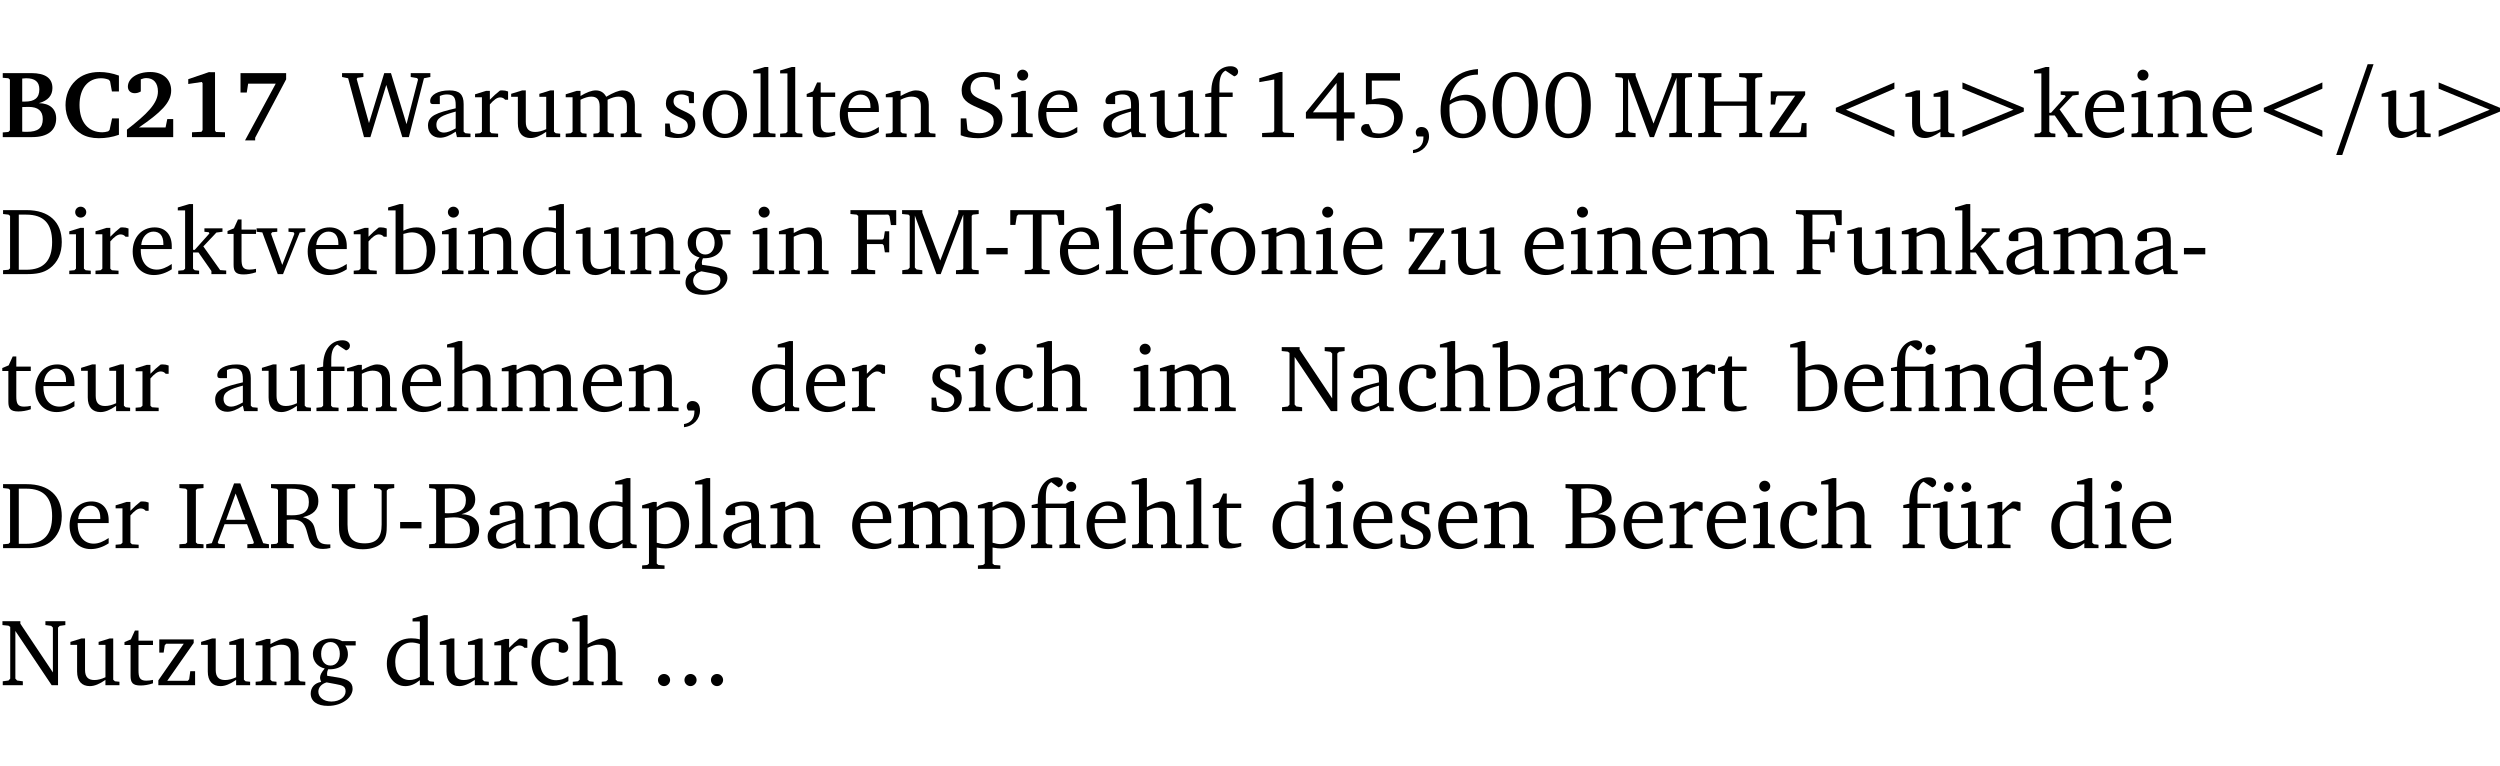 <?xml version="1.0" encoding="UTF-8" standalone="no"?>
<svg
   width="250.846pt"
   height="76.83pt"
   viewBox="0 0 250.846 76.83"
   version="1.2"
   id="svg639"
   sodipodi:docname="0d92ca7c0fb7.pdf"
   xmlns:inkscape="http://www.inkscape.org/namespaces/inkscape"
   xmlns:sodipodi="http://sodipodi.sourceforge.net/DTD/sodipodi-0.dtd"
   xmlns:xlink="http://www.w3.org/1999/xlink"
   xmlns="http://www.w3.org/2000/svg"
   xmlns:svg="http://www.w3.org/2000/svg">
  <sodipodi:namedview
     id="namedview641"
     pagecolor="#ffffff"
     bordercolor="#000000"
     borderopacity="0.25"
     inkscape:showpageshadow="2"
     inkscape:pageopacity="0.0"
     inkscape:pagecheckerboard="0"
     inkscape:deskcolor="#d1d1d1"
     inkscape:document-units="pt" />
  <defs
     id="defs172">
    <g
       id="g170">
      <symbol
         overflow="visible"
         id="glyph0-0">
        <path
           style="stroke:none"
           d=""
           id="path2" />
      </symbol>
      <symbol
         overflow="visible"
         id="glyph0-1">
        <path
           style="stroke:none"
           d="m 0.281,-6.422 v 0.469 L 0.844,-5.906 1,-5.766 v 5.094 l -0.156,0.156 -0.562,0.047 V 0 h 2.953 c 1.562,0 2.406,-0.672 2.406,-1.875 0,-0.938 -0.625,-1.516 -1.734,-1.531 0.906,-0.25 1.359,-0.766 1.359,-1.516 0,-0.984 -0.703,-1.5 -2.125,-1.5 z M 2.234,-3.562 V -5.875 C 2.375,-5.891 2.5,-5.906 2.625,-5.906 c 0.891,0 1.328,0.359 1.328,1.109 0,0.859 -0.469,1.234 -1.453,1.234 -0.094,0 -0.172,0 -0.266,0 z m 0,3.016 v -2.469 C 2.5,-3.031 2.719,-3.031 2.875,-3.031 c 0.953,0 1.422,0.406 1.422,1.219 0,0.906 -0.484,1.281 -1.594,1.281 -0.156,0 -0.297,0 -0.469,-0.016 z m 0,0"
           id="path5" />
      </symbol>
      <symbol
         overflow="visible"
         id="glyph0-2">
        <path
           style="stroke:none"
           d="M 5.75,-0.234 V -1.875 H 5.062 l -0.25,1.156 -0.141,0.141 c -0.219,0.062 -0.422,0.094 -0.578,0.094 -1.422,0 -2.297,-1.016 -2.297,-2.734 0,-1.688 0.859,-2.688 2.172,-2.688 0.25,0 0.5,0.047 0.75,0.141 l 0.141,0.156 0.188,1.031 H 5.75 v -1.594 C 5.109,-6.406 4.453,-6.531 3.797,-6.531 c -1,0 -1.812,0.297 -2.406,0.875 -0.656,0.625 -1,1.484 -1,2.453 0,1.219 0.594,2.297 1.594,2.891 0.469,0.281 1.062,0.422 1.75,0.422 C 4.438,0.109 5.109,0 5.75,-0.234 Z m 0,0"
           id="path8" />
      </symbol>
      <symbol
         overflow="visible"
         id="glyph0-3">
        <path
           style="stroke:none"
           d="m 1.656,-0.969 c 2.125,-1.453 3.234,-2.469 3.234,-3.703 0,-1.109 -0.812,-1.859 -2.094,-1.859 -1.375,0 -2.25,0.672 -2.25,1.469 0,0.391 0.266,0.656 0.688,0.656 0.188,0 0.391,-0.047 0.609,-0.172 v -1.219 c 0.188,-0.078 0.375,-0.125 0.547,-0.125 0.734,0 1.172,0.484 1.172,1.344 0,1.188 -1.078,2.25 -3.109,3.828 V 0 H 5.094 V -1.812 H 4.5 l -0.172,0.844 z m 0,0"
           id="path11" />
      </symbol>
      <symbol
         overflow="visible"
         id="glyph0-4">
        <path
           style="stroke:none"
           d="m 3.109,-6.516 -2.062,0.703 v 0.484 l 1.359,-0.203 0.078,0.125 v 4.703 L 2.375,-0.531 1.422,-0.484 V 0 h 3.312 v -0.484 l -0.906,-0.031 -0.094,-0.156 v -5.844 z m 0,0"
           id="path14" />
      </symbol>
      <symbol
         overflow="visible"
         id="glyph0-5">
        <path
           style="stroke:none"
           d="m 0.734,-6.422 v 1.953 h 0.625 L 1.5,-5.359 H 4.266 L 1.188,0.328 H 2.203 V 0.062 L 5.312,-5.797 v -0.625 z m 0,0"
           id="path17" />
      </symbol>
      <symbol
         overflow="visible"
         id="glyph1-0">
        <path
           style="stroke:none"
           d=""
           id="path20" />
      </symbol>
      <symbol
         overflow="visible"
         id="glyph1-1">
        <path
           style="stroke:none"
           d="M 2.203,0 H 2.844 L 4.438,-5.234 6.047,0 h 0.656 l 1.516,-5.906 0.641,-0.125 v -0.391 h -1.969 v 0.391 l 0.641,0.109 0.094,0.141 -1.156,4.484 -1.562,-5.125 H 4.234 l -1.531,5.016 -1.234,-4.422 0.078,-0.125 0.594,-0.078 V -6.422 H 0 v 0.391 l 0.609,0.125 z m 0,0"
           id="path23" />
      </symbol>
      <symbol
         overflow="visible"
         id="glyph1-2">
        <path
           style="stroke:none"
           d="M 3.188,-0.547 3.312,0 H 4.672 V -0.344 L 4.156,-0.391 3.984,-0.547 V -3.312 c 0,-0.969 -0.422,-1.375 -1.422,-1.375 -1.203,0 -1.938,0.484 -1.938,1.078 0,0.219 0.078,0.297 0.297,0.297 H 1.594 V -4.125 c 0.25,-0.109 0.484,-0.156 0.719,-0.156 0.688,0 0.875,0.328 0.875,1.078 v 0.312 C 1.281,-2.438 0.406,-2.156 0.406,-1.156 c 0,0.719 0.469,1.219 1.219,1.219 0.453,0 0.969,-0.203 1.562,-0.609 z m 0,-0.328 C 2.719,-0.609 2.328,-0.453 2.016,-0.453 1.531,-0.453 1.25,-0.766 1.25,-1.234 1.25,-1.938 1.844,-2.188 3.188,-2.562 Z m 0,0"
           id="path26" />
      </symbol>
      <symbol
         overflow="visible"
         id="glyph1-3">
        <path
           style="stroke:none"
           d="m 0.281,0 h 2.312 V -0.344 L 1.922,-0.391 1.766,-0.547 V -3.281 c 0.391,-0.453 0.719,-0.703 1.031,-0.703 0.203,0 0.375,0.078 0.5,0.234 H 3.594 V -4.578 C 3.391,-4.656 3.219,-4.688 3.016,-4.688 c -0.078,0 -0.156,0 -0.234,0.016 C 2.438,-4.406 2.094,-4.094 1.766,-3.75 v -0.891 h -0.375 L 0.281,-4.297 V -4 h 0.688 v 3.453 L 0.797,-0.391 0.281,-0.344 Z m 0,0"
           id="path29" />
      </symbol>
      <symbol
         overflow="visible"
         id="glyph1-4">
        <path
           style="stroke:none"
           d="M 1.359,-4.688 0.25,-4.344 v 0.297 H 0.922 V -1.375 c 0,0.969 0.469,1.469 1.281,1.469 0.469,0 0.984,-0.219 1.562,-0.625 V 0 h 1.406 V -0.344 L 4.719,-0.391 4.547,-0.547 V -4.688 H 4.188 l -1.109,0.344 v 0.297 h 0.688 v 3.25 C 3.359,-0.609 3,-0.516 2.656,-0.516 c -0.641,0 -0.938,-0.328 -0.938,-1.016 V -4.688 Z m 0,0"
           id="path32" />
      </symbol>
      <symbol
         overflow="visible"
         id="glyph1-5">
        <path
           style="stroke:none"
           d="M 4.344,-4.047 C 4.125,-4.469 3.766,-4.688 3.297,-4.688 c -0.406,0 -0.906,0.188 -1.531,0.562 v -0.516 h -0.375 L 0.281,-4.297 V -4 h 0.688 v 3.453 L 0.797,-0.391 0.281,-0.344 V 0 H 2.375 V -0.344 L 1.922,-0.391 1.766,-0.547 V -3.75 C 2.188,-3.953 2.531,-4.062 2.844,-4.062 c 0.578,0 0.844,0.312 0.844,0.984 v 2.531 L 3.531,-0.391 3.062,-0.344 V 0 H 5.109 V -0.344 L 4.656,-0.391 4.484,-0.547 V -3.75 c 0.406,-0.203 0.781,-0.312 1.078,-0.312 0.594,0 0.859,0.312 0.859,0.984 v 2.531 L 6.25,-0.391 5.797,-0.344 V 0 h 2.094 V -0.344 L 7.375,-0.391 7.219,-0.547 v -2.688 c 0,-0.953 -0.484,-1.453 -1.234,-1.453 -0.375,0 -0.922,0.219 -1.641,0.641 z m 0,0"
           id="path35" />
      </symbol>
      <symbol
         overflow="visible"
         id="glyph1-6">
        <path
           style="stroke:none"
           d="M 3.297,-4.484 C 2.969,-4.625 2.594,-4.688 2.172,-4.688 c -1.094,0 -1.688,0.484 -1.688,1.328 0,0.641 0.422,0.953 1.234,1.312 0.625,0.281 0.969,0.453 0.969,0.953 0,0.453 -0.344,0.781 -0.906,0.781 -0.266,0 -0.531,-0.078 -0.812,-0.234 l -0.109,-0.812 H 0.406 v 1.25 c 0.328,0.125 0.75,0.203 1.234,0.203 1.125,0 1.797,-0.547 1.797,-1.438 0,-0.359 -0.141,-0.641 -0.375,-0.828 -0.312,-0.25 -0.672,-0.391 -1,-0.547 C 1.516,-2.984 1.25,-3.188 1.25,-3.594 c 0,-0.438 0.281,-0.688 0.781,-0.688 0.234,0 0.469,0.062 0.719,0.203 l 0.078,0.672 h 0.469 z m 0,0"
           id="path38" />
      </symbol>
      <symbol
         overflow="visible"
         id="glyph1-7">
        <path
           style="stroke:none"
           d="m 2.578,-4.688 c -1.297,0 -2.219,0.953 -2.219,2.391 0,1.406 0.938,2.391 2.219,2.391 1.281,0 2.219,-0.984 2.219,-2.391 0,-1.422 -0.938,-2.391 -2.219,-2.391 z m 0,0.406 c 0.766,0 1.328,0.75 1.328,1.984 0,1.234 -0.562,1.969 -1.328,1.969 -0.766,0 -1.328,-0.75 -1.328,-1.969 0,-1.25 0.547,-1.984 1.328,-1.984 z m 0,0"
           id="path41" />
      </symbol>
      <symbol
         overflow="visible"
         id="glyph1-8">
        <path
           style="stroke:none"
           d="M 0.266,0 H 2.5 V -0.344 L 1.953,-0.391 1.781,-0.547 V -7.031 H 1.422 l -1.156,0.344 v 0.297 H 1 v 5.844 l -0.172,0.156 -0.562,0.047 z m 0,0"
           id="path44" />
      </symbol>
      <symbol
         overflow="visible"
         id="glyph1-9">
        <path
           style="stroke:none"
           d="m 0.844,-4.031 v 3.094 c 0,0.672 0.203,0.969 1,0.969 0.359,0 0.797,-0.062 1.25,-0.219 v -0.344 c -0.219,0.047 -0.438,0.078 -0.672,0.078 -0.656,0 -0.781,-0.328 -0.781,-1.047 V -4.031 H 3.094 v -0.438 H 1.641 V -5.484 H 1.281 L 0.875,-4.594 0.234,-4.328 v 0.297 z m 0,0"
           id="path47" />
      </symbol>
      <symbol
         overflow="visible"
         id="glyph1-10">
        <path
           style="stroke:none"
           d="m 4.281,-1.016 c -0.547,0.359 -1.016,0.562 -1.5,0.562 -0.969,0 -1.609,-0.734 -1.609,-1.953 0,-0.031 0,-0.078 0,-0.109 H 4.281 c 0,-0.109 0,-0.203 0,-0.297 0,-1.172 -0.672,-1.875 -1.719,-1.875 -1.281,0 -2.203,0.984 -2.203,2.422 0,1.406 0.859,2.359 2.125,2.359 0.609,0 1.219,-0.203 1.797,-0.578 z M 3.438,-2.922 H 1.219 c 0.062,-0.812 0.609,-1.344 1.219,-1.344 0.641,0 1,0.422 1,1.203 0,0.047 0,0.094 0,0.141 z m 0,0"
           id="path50" />
      </symbol>
      <symbol
         overflow="visible"
         id="glyph1-11">
        <path
           style="stroke:none"
           d="M 0.281,0 H 2.375 V -0.344 L 1.922,-0.391 1.766,-0.547 V -3.75 c 0.406,-0.203 0.766,-0.312 1.062,-0.312 0.703,0 0.969,0.281 0.969,0.984 v 2.531 l -0.156,0.156 -0.469,0.047 V 0 h 2.094 V -0.344 L 4.75,-0.391 4.594,-0.547 v -2.688 c 0,-0.969 -0.469,-1.453 -1.297,-1.453 -0.406,0 -0.891,0.219 -1.531,0.562 v -0.516 h -0.375 L 0.281,-4.297 V -4 h 0.688 v 3.453 L 0.797,-0.391 0.281,-0.344 Z m 0,0"
           id="path53" />
      </symbol>
      <symbol
         overflow="visible"
         id="glyph1-12">
        <path
           style="stroke:none"
           d="m 0.578,-0.188 c 0.438,0.188 1.031,0.297 1.719,0.297 1.531,0 2.469,-0.781 2.469,-1.922 0,-0.422 -0.141,-0.766 -0.422,-1.047 -0.438,-0.438 -0.953,-0.578 -1.438,-0.781 -0.875,-0.375 -1.344,-0.609 -1.344,-1.25 0,-0.703 0.5,-1.156 1.312,-1.156 0.328,0 0.609,0.062 0.859,0.188 L 3.875,-5.688 4.016,-4.781 h 0.5 V -6.266 C 3.953,-6.438 3.406,-6.531 2.891,-6.531 c -1.359,0 -2.219,0.75 -2.219,1.844 0,0.922 0.562,1.281 1.625,1.734 1.047,0.453 1.594,0.625 1.594,1.406 0,0.672 -0.516,1.156 -1.438,1.156 -0.438,0 -0.797,-0.078 -1.078,-0.219 L 1.25,-0.781 1.141,-1.875 h -0.562 z m 0,0"
           id="path56" />
      </symbol>
      <symbol
         overflow="visible"
         id="glyph1-13">
        <path
           style="stroke:none"
           d="m 1.469,-6.766 c -0.297,0 -0.547,0.234 -0.547,0.547 0,0.312 0.25,0.547 0.547,0.547 0.312,0 0.562,-0.234 0.562,-0.547 0,-0.297 -0.25,-0.547 -0.562,-0.547 z m -0.031,2.125 -1.109,0.344 V -4 H 1 v 3.453 L 0.844,-0.391 0.328,-0.344 V 0 h 2.156 V -0.344 L 1.969,-0.391 1.797,-0.547 v -4.094 z m 0,0"
           id="path59" />
      </symbol>
      <symbol
         overflow="visible"
         id="glyph1-14">
        <path
           style="stroke:none"
           d="M 0.281,0 H 2.5 V -0.344 L 1.906,-0.391 1.75,-0.547 V -4.031 h 1.344 v -0.438 H 1.766 v -0.703 c 0,-0.797 0.203,-1.297 0.609,-1.5 L 3.25,-6.094 c 0.25,-0.062 0.391,-0.25 0.391,-0.469 0,-0.312 -0.297,-0.547 -0.75,-0.547 -1.125,0 -1.938,0.938 -1.938,2.531 0,0.031 0,0.062 0,0.109 L 0.344,-4.328 v 0.297 h 0.609 v 3.484 l -0.172,0.156 -0.5,0.047 z m 0,0"
           id="path62" />
      </symbol>
      <symbol
         overflow="visible"
         id="glyph1-15">
        <path
           style="stroke:none"
           d="m 2.969,-6.531 -2.062,0.625 v 0.391 l 1.5,-0.266 V -0.625 l -0.125,0.156 -1.094,0.062 V 0 h 3.203 v -0.406 l -1.031,-0.047 -0.125,-0.141 v -5.938 z m 0,0"
           id="path65" />
      </symbol>
      <symbol
         overflow="visible"
         id="glyph1-16">
        <path
           style="stroke:none"
           d="m 3.516,-6.469 -3.25,3.984 v 0.625 H 3.344 v 2.219 h 0.734 v -2.219 H 5.156 v -0.625 H 4.078 V -6.469 Z M 3.344,-5.438 v 2.953 h -2.375 z m 0,0"
           id="path68" />
      </symbol>
      <symbol
         overflow="visible"
         id="glyph1-17">
        <path
           style="stroke:none"
           d="m 0.969,-6.422 v 3.156 C 1.172,-3.297 1.453,-3.312 1.812,-3.312 c 1.328,0 1.984,0.438 1.984,1.422 0,0.891 -0.609,1.531 -1.516,1.531 -0.203,0 -0.422,-0.031 -0.641,-0.109 l -0.375,-0.828 C 1.172,-1.312 1.094,-1.312 1.031,-1.312 c -0.328,0 -0.547,0.203 -0.547,0.5 0,0.453 0.656,0.906 1.641,0.906 1.562,0 2.547,-0.938 2.547,-2.172 0,-1.094 -0.812,-1.828 -2.094,-1.828 -0.297,0 -0.641,0.047 -1.016,0.141 v -1.906 h 2.828 v -0.75 z m 0,0"
           id="path71" />
      </symbol>
      <symbol
         overflow="visible"
         id="glyph1-18">
        <path
           style="stroke:none"
           d="m 0.375,1.609 c 0.969,-0.094 1.609,-0.844 1.609,-1.672 0,-0.609 -0.281,-0.953 -0.766,-0.953 -0.312,0 -0.562,0.219 -0.562,0.531 0,0.172 0.047,0.297 0.156,0.422 h 0.609 c 0,0.031 0,0.078 0,0.094 0,0.703 -0.344,1.141 -1.047,1.266 z m 0,0"
           id="path74" />
      </symbol>
      <symbol
         overflow="visible"
         id="glyph1-19">
        <path
           style="stroke:none"
           d="m 4.234,-6.828 c -2.344,0.156 -3.75,1.734 -3.75,4.172 0,1.734 0.938,2.766 2.219,2.766 1.312,0 2.312,-0.984 2.312,-2.281 0,-1.219 -0.844,-2.078 -1.984,-2.078 -0.562,0 -1.125,0.203 -1.625,0.578 0.297,-1.703 1.266,-2.594 2.797,-2.594 0.016,0 0.031,0 0.031,0 z M 1.391,-3.25 c 0.391,-0.281 0.859,-0.438 1.375,-0.438 0.812,0 1.391,0.625 1.391,1.609 0,1 -0.578,1.734 -1.375,1.734 -0.891,0 -1.406,-0.797 -1.406,-2.328 0,-0.172 0,-0.375 0.016,-0.578 z m 0,0"
           id="path77" />
      </symbol>
      <symbol
         overflow="visible"
         id="glyph1-20">
        <path
           style="stroke:none"
           d="m 2.656,-6.531 c -1.359,0 -2.266,1.203 -2.266,3.312 0,2.125 0.906,3.328 2.266,3.328 1.375,0 2.266,-1.203 2.266,-3.328 0,-2.109 -0.891,-3.312 -2.266,-3.312 z m 0,0.453 c 0.875,0 1.359,0.969 1.359,2.859 0,1.906 -0.484,2.875 -1.359,2.875 -0.875,0 -1.359,-0.969 -1.359,-2.859 0,-1.906 0.484,-2.875 1.359,-2.875 z m 0,0"
           id="path80" />
      </symbol>
      <symbol
         overflow="visible"
         id="glyph1-21">
        <path
           style="stroke:none"
           d="M 0.297,0 H 2.312 V -0.391 L 1.734,-0.469 1.562,-0.656 V -5.875 L 3.734,0 H 4.156 l 2.266,-5.969 v 5.391 L 6.328,-0.438 5.688,-0.391 V 0 H 7.969 V -0.391 L 7.375,-0.438 7.266,-0.578 V -5.844 L 7.375,-5.969 7.969,-6.031 V -6.422 H 5.922 V -6.125 L 4.109,-1.359 2.312,-6.156 V -6.422 H 0.281 v 0.391 l 0.641,0.062 0.125,0.125 v 5.188 L 0.875,-0.469 0.297,-0.391 Z m 0,0"
           id="path83" />
      </symbol>
      <symbol
         overflow="visible"
         id="glyph1-22">
        <path
           style="stroke:none"
           d="m 0.312,-6.422 v 0.391 l 0.547,0.062 0.156,0.125 v 5.266 L 0.859,-0.438 0.312,-0.391 V 0 H 2.641 V -0.391 L 2.047,-0.438 1.891,-0.578 v -2.562 h 3.281 v 2.562 L 5.016,-0.438 4.422,-0.391 V 0 h 2.312 V -0.391 L 6.203,-0.438 6.031,-0.578 V -5.844 l 0.172,-0.125 0.531,-0.062 v -0.391 h -2.312 v 0.391 l 0.594,0.062 0.156,0.125 v 2.266 H 1.891 V -5.844 l 0.156,-0.125 0.594,-0.062 v -0.391 z m 0,0"
           id="path86" />
      </symbol>
      <symbol
         overflow="visible"
         id="glyph1-23">
        <path
           style="stroke:none"
           d="M 0.438,0 H 4.125 V -1.406 H 3.641 L 3.531,-0.594 3.391,-0.438 h -2.062 l 2.656,-3.797 V -4.594 H 0.531 v 1.328 h 0.438 L 1.078,-4 1.219,-4.156 H 2.984 L 0.438,-0.484 Z m 0,0"
           id="path89" />
      </symbol>
      <symbol
         overflow="visible"
         id="glyph1-24">
        <path
           style="stroke:none"
           d="m 0.234,0 h 2.094 v -0.344 l -0.438,-0.047 -0.172,-0.156 v -1.625 H 2.266 L 3.562,-0.312 V 0 H 5.047 V -0.359 L 4.438,-0.406 2.75,-2.781 4.062,-4.172 4.672,-4.25 v -0.344 h -1.812 V -4.25 l 0.438,0.047 0.062,0.125 -1.469,1.641 H 1.719 v -4.594 h -0.375 L 0.188,-6.688 v 0.297 h 0.734 v 5.844 L 0.75,-0.391 0.234,-0.344 Z m 0,0"
           id="path92" />
      </symbol>
      <symbol
         overflow="visible"
         id="glyph1-25">
        <path
           style="stroke:none"
           d="M 2.672,-6.422 H 0.312 v 0.391 l 0.547,0.062 0.156,0.125 v 5.266 L 0.859,-0.438 0.312,-0.391 V 0 h 2.359 c 0.969,0 1.688,-0.109 2.344,-0.594 0.781,-0.594 1.188,-1.484 1.188,-2.625 0,-2 -1.266,-3.203 -3.531,-3.203 z m -0.781,0.453 h 0.75 c 1.75,0 2.594,0.891 2.594,2.75 0,1.859 -0.844,2.781 -2.594,2.781 h -0.75 z m 0,0"
           id="path95" />
      </symbol>
      <symbol
         overflow="visible"
         id="glyph1-26">
        <path
           style="stroke:none"
           d="M -0.047,-4.594 V -4.25 L 0.531,-4.188 2.078,0 h 0.531 L 4.281,-4.172 4.844,-4.25 V -4.594 H 3.156 V -4.25 l 0.516,0.047 0.078,0.156 -1.219,3.125 -1.125,-3.125 0.109,-0.156 L 2.031,-4.25 v -0.344 z m 0,0"
           id="path98" />
      </symbol>
      <symbol
         overflow="visible"
         id="glyph1-27">
        <path
           style="stroke:none"
           d="M 1.25,-7.031 0.078,-6.688 v 0.297 h 0.75 V 0 h 1.219 C 3.875,0 4.812,-0.875 4.812,-2.516 4.812,-3.812 4.047,-4.688 2.922,-4.688 c -0.422,0 -0.844,0.109 -1.312,0.328 V -7.031 Z M 1.609,-0.438 V -4.031 C 1.938,-4.125 2.219,-4.188 2.453,-4.188 c 0.953,0 1.5,0.656 1.5,1.859 0,1.312 -0.562,1.891 -1.812,1.891 -0.047,0 -0.234,0 -0.531,0 z m 0,0"
           id="path101" />
      </symbol>
      <symbol
         overflow="visible"
         id="glyph1-28">
        <path
           style="stroke:none"
           d="M 3.656,-6.391 V -4.594 C 3.359,-4.672 3.078,-4.703 2.812,-4.703 c -1.453,0 -2.469,1.016 -2.469,2.547 0,1.344 0.797,2.25 1.844,2.25 0.531,0 0.984,-0.203 1.469,-0.594 V 0 H 5.078 V -0.344 L 4.625,-0.391 4.453,-0.547 V -7.031 H 4.094 L 2.922,-6.688 v 0.297 z m 0,5.547 C 3.312,-0.625 2.969,-0.516 2.625,-0.516 c -0.859,0 -1.438,-0.672 -1.438,-1.797 0,-1.203 0.672,-1.969 1.641,-1.969 0.219,0 0.516,0.047 0.828,0.156 z m 0,0"
           id="path104" />
      </symbol>
      <symbol
         overflow="visible"
         id="glyph1-29">
        <path
           style="stroke:none"
           d="M 3.531,-4.422 C 3.172,-4.609 2.812,-4.688 2.453,-4.688 c -1.141,0 -1.859,0.641 -1.859,1.562 0,0.719 0.453,1.281 1.188,1.453 -0.312,0.359 -0.469,0.656 -0.469,0.906 0,0.156 0.047,0.297 0.109,0.438 C 0.766,-0.219 0.375,0.234 0.375,0.844 0.375,1.609 1.016,2.078 2.109,2.078 2.844,2.078 3.5,1.859 4,1.453 4.375,1.141 4.578,0.734 4.578,0.375 c 0,-0.703 -0.5,-1 -1.625,-1.172 L 2.031,-0.938 c 0,-0.109 -0.016,-0.188 -0.016,-0.234 0,-0.141 0.047,-0.297 0.109,-0.422 0.062,0 0.109,0 0.156,0 1.109,0 1.828,-0.641 1.828,-1.5 0,-0.328 -0.078,-0.609 -0.266,-0.891 h 1.047 v -0.438 z m -1.172,0.094 c 0.547,0 0.938,0.453 0.938,1.188 0,0.719 -0.391,1.172 -0.938,1.172 -0.562,0 -0.938,-0.453 -0.938,-1.172 0,-0.734 0.375,-1.188 0.938,-1.188 z M 1.969,-0.281 2.891,-0.109 C 3.562,0.016 3.875,0.109 3.875,0.625 c 0,0.547 -0.578,1.016 -1.422,1.016 -0.797,0 -1.312,-0.438 -1.312,-0.984 0,-0.422 0.297,-0.781 0.828,-0.938 z m 0,0"
           id="path107" />
      </symbol>
      <symbol
         overflow="visible"
         id="glyph1-30">
        <path
           style="stroke:none"
           d="M 0.312,0 H 2.719 V -0.391 L 2.047,-0.438 1.891,-0.578 v -2.438 h 1.562 L 3.578,-2.875 3.688,-2.188 H 4.125 V -4.297 H 3.688 l -0.109,0.703 -0.125,0.125 h -1.562 v -2.5 H 4.031 l 0.125,0.141 0.141,0.906 h 0.531 v -1.5 h -4.594 v 0.391 l 0.625,0.062 0.156,0.125 v 5.266 L 0.859,-0.438 0.312,-0.391 Z m 0,0"
           id="path110" />
      </symbol>
      <symbol
         overflow="visible"
         id="glyph1-31">
        <path
           style="stroke:none"
           d="m 0.453,-2.625 v 0.641 H 2.594 V -2.625 Z m 0,0"
           id="path113" />
      </symbol>
      <symbol
         overflow="visible"
         id="glyph1-32">
        <path
           style="stroke:none"
           d="M 0.156,-6.422 V -4.938 H 0.672 L 0.812,-5.828 0.953,-5.969 h 1.469 v 5.391 L 2.25,-0.438 1.609,-0.391 V 0 h 2.5 V -0.391 L 3.469,-0.438 3.297,-0.578 V -5.969 h 1.469 l 0.125,0.141 L 5.031,-4.938 H 5.562 v -1.484 z m 0,0"
           id="path116" />
      </symbol>
      <symbol
         overflow="visible"
         id="glyph1-33">
        <path
           style="stroke:none"
           d="M 1.344,-7.031 0.188,-6.688 v 0.297 h 0.734 v 5.844 L 0.75,-0.391 0.234,-0.344 V 0 h 2.094 V -0.344 L 1.891,-0.391 1.719,-0.547 V -3.75 c 0.406,-0.203 0.766,-0.312 1.062,-0.312 0.703,0 0.969,0.281 0.969,0.984 v 2.531 l -0.172,0.156 -0.438,0.047 V 0 H 5.219 v -0.344 l -0.5,-0.047 -0.172,-0.156 v -2.688 c 0,-0.969 -0.453,-1.453 -1.281,-1.453 -0.422,0 -0.906,0.219 -1.547,0.562 v -2.906 z m 0,0"
           id="path119" />
      </symbol>
      <symbol
         overflow="visible"
         id="glyph1-34">
        <path
           style="stroke:none"
           d="m 4.062,-0.406 v -0.5 C 3.656,-0.625 3.266,-0.5 2.844,-0.5 c -0.984,0 -1.625,-0.688 -1.625,-1.875 0,-1.203 0.594,-1.938 1.406,-1.938 0.172,0 0.312,0.047 0.469,0.141 v 0.781 C 3.234,-3.297 3.375,-3.25 3.516,-3.25 c 0.328,0 0.531,-0.203 0.531,-0.516 C 4.047,-4.312 3.531,-4.688 2.625,-4.688 c -1.344,0 -2.266,0.953 -2.266,2.391 0,1.406 0.844,2.359 2.141,2.359 0.516,0 1.031,-0.156 1.562,-0.469 z m 0,0"
           id="path122" />
      </symbol>
      <symbol
         overflow="visible"
         id="glyph1-35">
        <path
           style="stroke:none"
           d="M 0.281,0 H 2.297 V -0.391 L 1.719,-0.469 1.547,-0.656 V -5.438 L 5.188,0 H 5.828 V -5.781 L 6,-5.953 6.562,-6.031 v -0.391 h -2 V -6.031 L 5.141,-5.953 5.312,-5.781 v 4.5 L 2.047,-6.172 v -0.25 H 0.25 v 0.391 l 0.609,0.062 0.172,0.125 v 5.188 l -0.172,0.188 -0.578,0.078 z m 0,0"
           id="path125" />
      </symbol>
      <symbol
         overflow="visible"
         id="glyph1-36">
        <path
           style="stroke:none"
           d="M 3.047,-6.094 C 3.328,-6.203 3.469,-6.375 3.469,-6.609 c 0,-0.297 -0.25,-0.5 -0.641,-0.5 -1.016,0 -1.875,0.953 -1.875,2.484 0,0.047 0,0.109 0,0.156 L 0.344,-4.328 v 0.297 h 0.609 v 3.484 l -0.172,0.156 -0.5,0.047 V 0 h 2.125 v -0.344 l -0.5,-0.047 L 1.75,-0.547 V -4.031 h 2.062 v 3.484 L 3.641,-0.391 3.125,-0.344 V 0 H 5.203 V -0.344 L 4.75,-0.391 4.594,-0.547 v -4.188 H 4.281 L 3.734,-4.469 h -1.969 v -0.703 c 0,-0.766 0.172,-1.25 0.547,-1.453 z M 3.812,-6.172 c 0,0.281 0.219,0.5 0.5,0.5 0.281,0 0.5,-0.219 0.5,-0.5 0,-0.266 -0.219,-0.484 -0.5,-0.484 -0.281,0 -0.5,0.219 -0.5,0.484 z m 0,0"
           id="path128" />
      </symbol>
      <symbol
         overflow="visible"
         id="glyph1-37">
        <path
           style="stroke:none"
           d="m 2.172,-2.75 c 1.172,-0.516 1.75,-1.156 1.75,-2.047 0,-1.031 -0.766,-1.734 -1.984,-1.734 -0.859,0 -1.406,0.406 -1.406,0.891 0,0.312 0.203,0.5 0.562,0.5 0.062,0 0.125,0 0.172,0 L 1.656,-6.094 c 0.031,0 0.031,0 0.062,0 0.844,0 1.328,0.5 1.328,1.344 0,0.797 -0.469,1.375 -1.391,1.719 v 1.391 H 2.172 Z M 1.906,-1 C 1.609,-1 1.375,-0.766 1.375,-0.453 c 0,0.297 0.234,0.547 0.531,0.547 0.312,0 0.562,-0.25 0.562,-0.547 C 2.469,-0.766 2.219,-1 1.906,-1 Z m 0,0"
           id="path131" />
      </symbol>
      <symbol
         overflow="visible"
         id="glyph1-38">
        <path
           style="stroke:none"
           d="M 0.328,0 H 2.75 V -0.391 L 2.141,-0.438 1.984,-0.578 V -5.844 l 0.156,-0.125 L 2.75,-6.031 V -6.422 H 0.328 v 0.391 l 0.625,0.062 0.156,0.125 v 5.266 l -0.156,0.141 -0.625,0.047 z m 0,0"
           id="path134" />
      </symbol>
      <symbol
         overflow="visible"
         id="glyph1-39">
        <path
           style="stroke:none"
           d="m 2.719,-6.5 -2.234,6 -0.562,0.109 V 0 h 1.875 v -0.391 l -0.625,-0.047 -0.094,-0.141 0.688,-1.828 h 2.25 l 0.688,1.828 -0.062,0.141 -0.594,0.047 V 0 H 6.219 V -0.391 L 5.641,-0.5 3.344,-6.5 Z M 2.875,-5.484 3.859,-2.844 h -1.938 z m 0,0"
           id="path137" />
      </symbol>
      <symbol
         overflow="visible"
         id="glyph1-40">
        <path
           style="stroke:none"
           d="m 0.312,-6.422 v 0.391 l 0.547,0.062 0.156,0.125 v 5.266 L 0.859,-0.438 0.312,-0.391 V 0 H 2.594 V -0.391 L 2.047,-0.438 1.891,-0.578 V -2.844 C 2.062,-2.859 2.219,-2.875 2.359,-2.875 c 0.875,0 1.25,0.25 1.5,1.031 0.203,0.625 0.25,1.234 0.703,1.641 0.219,0.188 0.531,0.281 0.969,0.281 0.219,0 0.453,-0.031 0.734,-0.094 V -0.375 c -0.016,0 -0.047,0 -0.078,0 -0.734,0 -1.031,-0.109 -1.25,-0.672 C 4.766,-1.5 4.766,-2.031 4.5,-2.469 4.297,-2.781 3.984,-2.984 3.516,-3.109 4.547,-3.344 5.062,-3.875 5.062,-4.688 5.062,-5.875 4.297,-6.422 2.75,-6.422 Z M 1.891,-5.969 H 2.344 c 1.188,0 1.766,0.359 1.766,1.344 0,0.953 -0.547,1.328 -1.703,1.328 -0.047,0 -0.219,0 -0.516,-0.016 z m 0,0"
           id="path140" />
      </symbol>
      <symbol
         overflow="visible"
         id="glyph1-41">
        <path
           style="stroke:none"
           d="m 0.234,-6.422 v 0.391 l 0.547,0.062 0.172,0.125 v 3.547 c 0,0.703 0.047,1.234 0.422,1.688 0.359,0.438 1.062,0.719 1.969,0.719 0.906,0 1.625,-0.281 1.984,-0.719 C 5.703,-1.062 5.75,-1.594 5.75,-2.297 V -5.781 L 5.922,-5.953 6.5,-6.031 V -6.422 H 4.469 v 0.391 l 0.578,0.078 0.188,0.172 V -2.375 c 0,1.297 -0.5,1.891 -1.703,1.891 -1.234,0 -1.719,-0.594 -1.719,-1.891 v -3.469 l 0.172,-0.125 0.594,-0.062 v -0.391 z m 0,0"
           id="path143" />
      </symbol>
      <symbol
         overflow="visible"
         id="glyph1-42">
        <path
           style="stroke:none"
           d="m 0.312,-6.422 v 0.391 l 0.547,0.062 0.156,0.125 v 5.266 L 0.859,-0.438 0.312,-0.391 V 0 h 2.531 c 1.625,0 2.484,-0.672 2.484,-1.875 0,-0.938 -0.641,-1.516 -1.766,-1.531 0.906,-0.25 1.375,-0.734 1.375,-1.469 0,-1.047 -0.719,-1.547 -2.188,-1.547 z m 1.578,2.906 V -5.969 C 2.125,-5.969 2.297,-6 2.422,-6 3.484,-6 4,-5.609 4,-4.828 4,-3.906 3.438,-3.5 2.25,-3.5 c -0.125,0 -0.234,0 -0.359,-0.016 z m 0,3.031 V -3.031 c 0.359,-0.031 0.688,-0.062 0.938,-0.062 1.047,0 1.578,0.422 1.578,1.281 0,0.969 -0.594,1.359 -1.875,1.359 -0.203,0 -0.422,0 -0.641,-0.031 z m 0,0"
           id="path146" />
      </symbol>
      <symbol
         overflow="visible"
         id="glyph1-43">
        <path
           style="stroke:none"
           d="m 0.219,2.078 h 2.25 V 1.734 L 1.859,1.688 1.688,1.547 V -0.062 C 2.047,0 2.344,0.031 2.578,0.031 4,0.031 4.938,-0.953 4.938,-2.453 4.938,-3.797 4.156,-4.688 3.094,-4.688 2.656,-4.688 2.203,-4.5 1.688,-4.125 V -4.641 H 1.328 L 0.219,-4.297 V -4 h 0.688 V 1.547 L 0.734,1.688 0.219,1.734 Z m 1.469,-2.625 v -3.219 c 0.375,-0.219 0.688,-0.328 1.016,-0.328 0.828,0 1.391,0.656 1.391,1.766 0,1.172 -0.656,1.922 -1.594,1.922 -0.219,0 -0.484,-0.047 -0.812,-0.141 z m 0,0"
           id="path149" />
      </symbol>
      <symbol
         overflow="visible"
         id="glyph1-44">
        <path
           style="stroke:none"
           d="M 1.359,-4.688 0.25,-4.344 v 0.297 H 0.922 V -1.375 c 0,0.969 0.469,1.469 1.281,1.469 0.469,0 0.984,-0.219 1.562,-0.625 V 0 h 1.406 V -0.344 L 4.719,-0.391 4.547,-0.547 V -4.688 H 4.188 l -1.109,0.344 v 0.297 h 0.688 v 3.25 C 3.359,-0.609 3,-0.516 2.656,-0.516 c -0.641,0 -0.938,-0.328 -0.938,-1.016 V -4.688 Z M 1.844,-6.609 c -0.281,0 -0.5,0.219 -0.5,0.484 0,0.266 0.219,0.484 0.5,0.484 0.266,0 0.469,-0.219 0.469,-0.484 0,-0.266 -0.203,-0.484 -0.469,-0.484 z m 1.766,0 c -0.266,0 -0.484,0.219 -0.484,0.484 0,0.266 0.219,0.484 0.484,0.484 0.266,0 0.484,-0.219 0.484,-0.484 0,-0.266 -0.219,-0.484 -0.484,-0.484 z m 0,0"
           id="path152" />
      </symbol>
      <symbol
         overflow="visible"
         id="glyph1-45">
        <path
           style="stroke:none"
           d="M 1.328,-1.125 C 1,-1.125 0.719,-0.859 0.719,-0.516 0.719,-0.172 1,0.094 1.328,0.094 1.656,0.094 1.938,-0.188 1.938,-0.516 1.938,-0.859 1.656,-1.125 1.328,-1.125 Z m 0,0"
           id="path155" />
      </symbol>
      <symbol
         overflow="visible"
         id="glyph2-0">
        <path
           style="stroke:none"
           d=""
           id="path158" />
      </symbol>
      <symbol
         overflow="visible"
         id="glyph2-1">
        <path
           style="stroke:none"
           d="m 6.672,-5.484 -5.875,2.547 v 0.375 l 5.875,2.547 V -0.656 L 1.812,-2.75 6.672,-4.859 Z m 0,0"
           id="path161" />
      </symbol>
      <symbol
         overflow="visible"
         id="glyph2-2">
        <path
           style="stroke:none"
           d="m 0.531,-4.859 5.125,2.109 -5.125,2.094 v 0.625 L 6.688,-2.562 v -0.375 L 0.531,-5.484 Z m 0,0"
           id="path164" />
      </symbol>
      <symbol
         overflow="visible"
         id="glyph2-3">
        <path
           style="stroke:none"
           d="M 4.281,-7.312 H 3.688 L 0.531,1.797 h 0.609 z m 0,0"
           id="path167" />
      </symbol>
    </g>
  </defs>
  <g
     id="surface1"
     transform="translate(-46.777,-104.995)">
    <path
       style="fill:none;stroke:#000000;stroke-width:0.01;stroke-linecap:butt;stroke-linejoin:miter;stroke-miterlimit:10;stroke-opacity:0.01"
       d="M 3.4375e-4,-0.001 H 218.27"
       transform="matrix(1,0,0,-1,46.777,104.999)"
       id="path174" />
    <g
       style="fill:#000000;fill-opacity:1"
       id="g178">
      <use
         xlink:href="#glyph0-1"
         x="46.772"
         y="118.752"
         id="use176" />
    </g>
    <g
       style="fill:#000000;fill-opacity:1"
       id="g188">
      <use
         xlink:href="#glyph0-2"
         x="52.96"
         y="118.752"
         id="use180" />
      <use
         xlink:href="#glyph0-3"
         x="59.062"
         y="118.752"
         id="use182" />
      <use
         xlink:href="#glyph0-4"
         x="64.619"
         y="118.752"
         id="use184" />
      <use
         xlink:href="#glyph0-5"
         x="70.176"
         y="118.752"
         id="use186" />
    </g>
    <g
       style="fill:#000000;fill-opacity:1"
       id="g192">
      <use
         xlink:href="#glyph1-1"
         x="81.098"
         y="118.752"
         id="use190" />
    </g>
    <g
       style="fill:#000000;fill-opacity:1"
       id="g202">
      <use
         xlink:href="#glyph1-2"
         x="89.314"
         y="118.752"
         id="use194" />
      <use
         xlink:href="#glyph1-3"
         x="94.163"
         y="118.752"
         id="use196" />
      <use
         xlink:href="#glyph1-4"
         x="97.816"
         y="118.752"
         id="use198" />
      <use
         xlink:href="#glyph1-5"
         x="103.258"
         y="118.752"
         id="use200" />
    </g>
    <g
       style="fill:#000000;fill-opacity:1"
       id="g218">
      <use
         xlink:href="#glyph1-6"
         x="113.109"
         y="118.752"
         id="use204" />
      <use
         xlink:href="#glyph1-7"
         x="116.935"
         y="118.752"
         id="use206" />
      <use
         xlink:href="#glyph1-8"
         x="122.09"
         y="118.752"
         id="use208" />
      <use
         xlink:href="#glyph1-8"
         x="124.787"
         y="118.752"
         id="use210" />
      <use
         xlink:href="#glyph1-9"
         x="127.484"
         y="118.752"
         id="use212" />
      <use
         xlink:href="#glyph1-10"
         x="130.679"
         y="118.752"
         id="use214" />
      <use
         xlink:href="#glyph1-11"
         x="135.375"
         y="118.752"
         id="use216" />
    </g>
    <g
       style="fill:#000000;fill-opacity:1"
       id="g226">
      <use
         xlink:href="#glyph1-12"
         x="142.596"
         y="118.752"
         id="use220" />
      <use
         xlink:href="#glyph1-13"
         x="147.913"
         y="118.752"
         id="use222" />
      <use
         xlink:href="#glyph1-10"
         x="150.591"
         y="118.752"
         id="use224" />
    </g>
    <g
       style="fill:#000000;fill-opacity:1"
       id="g234">
      <use
         xlink:href="#glyph1-2"
         x="157.076"
         y="118.752"
         id="use228" />
      <use
         xlink:href="#glyph1-4"
         x="161.925"
         y="118.752"
         id="use230" />
      <use
         xlink:href="#glyph1-14"
         x="167.367"
         y="118.752"
         id="use232" />
    </g>
    <g
       style="fill:#000000;fill-opacity:1"
       id="g250">
      <use
         xlink:href="#glyph1-15"
         x="172.226"
         y="118.752"
         id="use236" />
      <use
         xlink:href="#glyph1-16"
         x="177.543"
         y="118.752"
         id="use238" />
      <use
         xlink:href="#glyph1-17"
         x="182.861"
         y="118.752"
         id="use240" />
      <use
         xlink:href="#glyph1-18"
         x="188.179"
         y="118.752"
         id="use242" />
      <use
         xlink:href="#glyph1-19"
         x="190.838"
         y="118.752"
         id="use244" />
      <use
         xlink:href="#glyph1-20"
         x="196.155"
         y="118.752"
         id="use246" />
      <use
         xlink:href="#glyph1-20"
         x="201.473"
         y="118.752"
         id="use248" />
    </g>
    <g
       style="fill:#000000;fill-opacity:1"
       id="g258">
      <use
         xlink:href="#glyph1-21"
         x="208.579"
         y="118.752"
         id="use252" />
      <use
         xlink:href="#glyph1-22"
         x="216.862"
         y="118.752"
         id="use254" />
      <use
         xlink:href="#glyph1-23"
         x="223.92"
         y="118.752"
         id="use256" />
    </g>
    <g
       style="fill:#000000;fill-opacity:1"
       id="g262">
      <use
         xlink:href="#glyph2-1"
         x="230.185"
         y="118.752"
         id="use260" />
    </g>
    <g
       style="fill:#000000;fill-opacity:1"
       id="g266">
      <use
         xlink:href="#glyph1-4"
         x="237.712"
         y="118.752"
         id="use264" />
    </g>
    <g
       style="fill:#000000;fill-opacity:1"
       id="g270">
      <use
         xlink:href="#glyph2-2"
         x="243.154"
         y="118.752"
         id="use268" />
    </g>
    <g
       style="fill:#000000;fill-opacity:1"
       id="g282">
      <use
         xlink:href="#glyph1-24"
         x="250.681"
         y="118.752"
         id="use272" />
      <use
         xlink:href="#glyph1-10"
         x="255.626"
         y="118.752"
         id="use274" />
      <use
         xlink:href="#glyph1-13"
         x="260.322"
         y="118.752"
         id="use276" />
      <use
         xlink:href="#glyph1-11"
         x="263"
         y="118.752"
         id="use278" />
      <use
         xlink:href="#glyph1-10"
         x="268.432"
         y="118.752"
         id="use280" />
    </g>
    <g
       style="fill:#000000;fill-opacity:1"
       id="g288">
      <use
         xlink:href="#glyph2-1"
         x="273.128"
         y="118.752"
         id="use284" />
      <use
         xlink:href="#glyph2-3"
         x="280.654"
         y="118.752"
         id="use286" />
    </g>
    <g
       style="fill:#000000;fill-opacity:1"
       id="g292">
      <use
         xlink:href="#glyph1-4"
         x="285.494"
         y="118.752"
         id="use290" />
    </g>
    <g
       style="fill:#000000;fill-opacity:1"
       id="g296">
      <use
         xlink:href="#glyph2-2"
         x="290.936"
         y="118.752"
         id="use294" />
    </g>
    <g
       style="fill:#000000;fill-opacity:1"
       id="g330">
      <use
         xlink:href="#glyph1-25"
         x="46.772"
         y="132.5"
         id="use298" />
      <use
         xlink:href="#glyph1-13"
         x="53.4"
         y="132.5"
         id="use300" />
      <use
         xlink:href="#glyph1-3"
         x="56.078"
         y="132.5"
         id="use302" />
      <use
         xlink:href="#glyph1-10"
         x="59.731"
         y="132.5"
         id="use304" />
      <use
         xlink:href="#glyph1-24"
         x="64.428"
         y="132.5"
         id="use306" />
      <use
         xlink:href="#glyph1-9"
         x="69.372"
         y="132.5"
         id="use308" />
      <use
         xlink:href="#glyph1-26"
         x="72.567"
         y="132.5"
         id="use310" />
      <use
         xlink:href="#glyph1-10"
         x="77.291"
         y="132.5"
         id="use312" />
      <use
         xlink:href="#glyph1-3"
         x="81.987"
         y="132.5"
         id="use314" />
      <use
         xlink:href="#glyph1-27"
         x="85.641"
         y="132.5"
         id="use316" />
      <use
         xlink:href="#glyph1-13"
         x="90.796"
         y="132.5"
         id="use318" />
      <use
         xlink:href="#glyph1-11"
         x="93.474"
         y="132.5"
         id="use320" />
      <use
         xlink:href="#glyph1-28"
         x="98.906"
         y="132.5"
         id="use322" />
      <use
         xlink:href="#glyph1-4"
         x="104.31"
         y="132.5"
         id="use324" />
      <use
         xlink:href="#glyph1-11"
         x="109.752"
         y="132.5"
         id="use326" />
      <use
         xlink:href="#glyph1-29"
         x="115.185"
         y="132.5"
         id="use328" />
    </g>
    <g
       style="fill:#000000;fill-opacity:1"
       id="g336">
      <use
         xlink:href="#glyph1-13"
         x="121.975"
         y="132.5"
         id="use332" />
      <use
         xlink:href="#glyph1-11"
         x="124.653"
         y="132.5"
         id="use334" />
    </g>
    <g
       style="fill:#000000;fill-opacity:1"
       id="g344">
      <use
         xlink:href="#glyph1-30"
         x="131.874"
         y="132.5"
         id="use338" />
      <use
         xlink:href="#glyph1-21"
         x="137.01"
         y="132.5"
         id="use340" />
      <use
         xlink:href="#glyph1-31"
         x="145.293"
         y="132.5"
         id="use342" />
    </g>
    <g
       style="fill:#000000;fill-opacity:1"
       id="g348">
      <use
         xlink:href="#glyph1-32"
         x="147.99"
         y="132.5"
         id="use346" />
    </g>
    <g
       style="fill:#000000;fill-opacity:1"
       id="g366">
      <use
         xlink:href="#glyph1-10"
         x="152.772"
         y="132.5"
         id="use350" />
      <use
         xlink:href="#glyph1-8"
         x="157.468"
         y="132.5"
         id="use352" />
      <use
         xlink:href="#glyph1-10"
         x="160.165"
         y="132.5"
         id="use354" />
      <use
         xlink:href="#glyph1-14"
         x="164.861"
         y="132.5"
         id="use356" />
      <use
         xlink:href="#glyph1-7"
         x="167.931"
         y="132.5"
         id="use358" />
      <use
         xlink:href="#glyph1-11"
         x="173.086"
         y="132.5"
         id="use360" />
      <use
         xlink:href="#glyph1-13"
         x="178.519"
         y="132.5"
         id="use362" />
      <use
         xlink:href="#glyph1-10"
         x="181.197"
         y="132.5"
         id="use364" />
    </g>
    <g
       style="fill:#000000;fill-opacity:1"
       id="g372">
      <use
         xlink:href="#glyph1-23"
         x="187.681"
         y="132.5"
         id="use368" />
      <use
         xlink:href="#glyph1-4"
         x="192.157"
         y="132.5"
         id="use370" />
    </g>
    <g
       style="fill:#000000;fill-opacity:1"
       id="g384">
      <use
         xlink:href="#glyph1-10"
         x="199.388"
         y="132.5"
         id="use374" />
      <use
         xlink:href="#glyph1-13"
         x="204.084"
         y="132.5"
         id="use376" />
      <use
         xlink:href="#glyph1-11"
         x="206.762"
         y="132.5"
         id="use378" />
      <use
         xlink:href="#glyph1-10"
         x="212.194"
         y="132.5"
         id="use380" />
      <use
         xlink:href="#glyph1-5"
         x="216.89"
         y="132.5"
         id="use382" />
    </g>
    <g
       style="fill:#000000;fill-opacity:1"
       id="g402">
      <use
         xlink:href="#glyph1-30"
         x="226.742"
         y="132.5"
         id="use386" />
      <use
         xlink:href="#glyph1-4"
         x="231.878"
         y="132.5"
         id="use388" />
      <use
         xlink:href="#glyph1-11"
         x="237.32"
         y="132.5"
         id="use390" />
      <use
         xlink:href="#glyph1-24"
         x="242.752"
         y="132.5"
         id="use392" />
      <use
         xlink:href="#glyph1-2"
         x="247.697"
         y="132.5"
         id="use394" />
      <use
         xlink:href="#glyph1-5"
         x="252.546"
         y="132.5"
         id="use396" />
      <use
         xlink:href="#glyph1-2"
         x="260.608"
         y="132.5"
         id="use398" />
      <use
         xlink:href="#glyph1-31"
         x="265.457"
         y="132.5"
         id="use400" />
    </g>
    <g
       style="fill:#000000;fill-opacity:1"
       id="g412">
      <use
         xlink:href="#glyph1-9"
         x="46.772"
         y="146.249"
         id="use404" />
      <use
         xlink:href="#glyph1-10"
         x="49.966"
         y="146.249"
         id="use406" />
      <use
         xlink:href="#glyph1-4"
         x="54.662"
         y="146.249"
         id="use408" />
      <use
         xlink:href="#glyph1-3"
         x="60.104"
         y="146.249"
         id="use410" />
    </g>
    <g
       style="fill:#000000;fill-opacity:1"
       id="g434">
      <use
         xlink:href="#glyph1-2"
         x="67.957"
         y="146.249"
         id="use414" />
      <use
         xlink:href="#glyph1-4"
         x="72.806"
         y="146.249"
         id="use416" />
      <use
         xlink:href="#glyph1-14"
         x="78.248"
         y="146.249"
         id="use418" />
      <use
         xlink:href="#glyph1-11"
         x="81.318"
         y="146.249"
         id="use420" />
      <use
         xlink:href="#glyph1-10"
         x="86.75"
         y="146.249"
         id="use422" />
      <use
         xlink:href="#glyph1-33"
         x="91.446"
         y="146.249"
         id="use424" />
      <use
         xlink:href="#glyph1-5"
         x="96.841"
         y="146.249"
         id="use426" />
      <use
         xlink:href="#glyph1-10"
         x="104.903"
         y="146.249"
         id="use428" />
      <use
         xlink:href="#glyph1-11"
         x="109.599"
         y="146.249"
         id="use430" />
      <use
         xlink:href="#glyph1-18"
         x="115.032"
         y="146.249"
         id="use432" />
    </g>
    <g
       style="fill:#000000;fill-opacity:1"
       id="g442">
      <use
         xlink:href="#glyph1-28"
         x="121.889"
         y="146.249"
         id="use436" />
      <use
         xlink:href="#glyph1-10"
         x="127.293"
         y="146.249"
         id="use438" />
      <use
         xlink:href="#glyph1-3"
         x="131.989"
         y="146.249"
         id="use440" />
    </g>
    <g
       style="fill:#000000;fill-opacity:1"
       id="g452">
      <use
         xlink:href="#glyph1-6"
         x="139.841"
         y="146.249"
         id="use444" />
      <use
         xlink:href="#glyph1-13"
         x="143.667"
         y="146.249"
         id="use446" />
      <use
         xlink:href="#glyph1-34"
         x="146.345"
         y="146.249"
         id="use448" />
      <use
         xlink:href="#glyph1-33"
         x="150.611"
         y="146.249"
         id="use450" />
    </g>
    <g
       style="fill:#000000;fill-opacity:1"
       id="g458">
      <use
         xlink:href="#glyph1-13"
         x="160.203"
         y="146.249"
         id="use454" />
      <use
         xlink:href="#glyph1-5"
         x="162.881"
         y="146.249"
         id="use456" />
    </g>
    <g
       style="fill:#000000;fill-opacity:1"
       id="g480">
      <use
         xlink:href="#glyph1-35"
         x="175.133"
         y="146.249"
         id="use460" />
      <use
         xlink:href="#glyph1-2"
         x="181.952"
         y="146.249"
         id="use462" />
      <use
         xlink:href="#glyph1-34"
         x="186.801"
         y="146.249"
         id="use464" />
      <use
         xlink:href="#glyph1-33"
         x="191.067"
         y="146.249"
         id="use466" />
      <use
         xlink:href="#glyph1-27"
         x="196.461"
         y="146.249"
         id="use468" />
      <use
         xlink:href="#glyph1-2"
         x="201.616"
         y="146.249"
         id="use470" />
      <use
         xlink:href="#glyph1-3"
         x="206.465"
         y="146.249"
         id="use472" />
      <use
         xlink:href="#glyph1-7"
         x="210.119"
         y="146.249"
         id="use474" />
      <use
         xlink:href="#glyph1-3"
         x="215.274"
         y="146.249"
         id="use476" />
      <use
         xlink:href="#glyph1-9"
         x="218.928"
         y="146.249"
         id="use478" />
    </g>
    <g
       style="fill:#000000;fill-opacity:1"
       id="g498">
      <use
         xlink:href="#glyph1-27"
         x="226.321"
         y="146.249"
         id="use482" />
      <use
         xlink:href="#glyph1-10"
         x="231.476"
         y="146.249"
         id="use484" />
      <use
         xlink:href="#glyph1-36"
         x="236.172"
         y="146.249"
         id="use486" />
      <use
         xlink:href="#glyph1-11"
         x="241.662"
         y="146.249"
         id="use488" />
      <use
         xlink:href="#glyph1-28"
         x="247.094"
         y="146.249"
         id="use490" />
      <use
         xlink:href="#glyph1-10"
         x="252.498"
         y="146.249"
         id="use492" />
      <use
         xlink:href="#glyph1-9"
         x="257.194"
         y="146.249"
         id="use494" />
      <use
         xlink:href="#glyph1-37"
         x="260.388"
         y="146.249"
         id="use496" />
    </g>
    <g
       style="fill:#000000;fill-opacity:1"
       id="g506">
      <use
         xlink:href="#glyph1-25"
         x="46.772"
         y="159.997"
         id="use500" />
      <use
         xlink:href="#glyph1-10"
         x="53.4"
         y="159.997"
         id="use502" />
      <use
         xlink:href="#glyph1-3"
         x="58.096"
         y="159.997"
         id="use504" />
    </g>
    <g
       style="fill:#000000;fill-opacity:1"
       id="g534">
      <use
         xlink:href="#glyph1-38"
         x="64.447"
         y="159.997"
         id="use508" />
      <use
         xlink:href="#glyph1-39"
         x="67.545"
         y="159.997"
         id="use510" />
      <use
         xlink:href="#glyph1-40"
         x="73.657"
         y="159.997"
         id="use512" />
      <use
         xlink:href="#glyph1-41"
         x="79.835"
         y="159.997"
         id="use514" />
      <use
         xlink:href="#glyph1-31"
         x="86.473"
         y="159.997"
         id="use516" />
      <use
         xlink:href="#glyph1-42"
         x="89.524"
         y="159.997"
         id="use518" />
      <use
         xlink:href="#glyph1-2"
         x="95.301"
         y="159.997"
         id="use520" />
      <use
         xlink:href="#glyph1-11"
         x="100.15"
         y="159.997"
         id="use522" />
      <use
         xlink:href="#glyph1-28"
         x="105.582"
         y="159.997"
         id="use524" />
      <use
         xlink:href="#glyph1-43"
         x="110.986"
         y="159.997"
         id="use526" />
      <use
         xlink:href="#glyph1-8"
         x="116.256"
         y="159.997"
         id="use528" />
      <use
         xlink:href="#glyph1-2"
         x="118.953"
         y="159.997"
         id="use530" />
      <use
         xlink:href="#glyph1-11"
         x="123.802"
         y="159.997"
         id="use532" />
    </g>
    <g
       style="fill:#000000;fill-opacity:1"
       id="g552">
      <use
         xlink:href="#glyph1-10"
         x="131.922"
         y="159.997"
         id="use536" />
      <use
         xlink:href="#glyph1-5"
         x="136.618"
         y="159.997"
         id="use538" />
      <use
         xlink:href="#glyph1-43"
         x="144.681"
         y="159.997"
         id="use540" />
      <use
         xlink:href="#glyph1-36"
         x="149.951"
         y="159.997"
         id="use542" />
      <use
         xlink:href="#glyph1-10"
         x="155.44"
         y="159.997"
         id="use544" />
      <use
         xlink:href="#glyph1-33"
         x="160.136"
         y="159.997"
         id="use546" />
      <use
         xlink:href="#glyph1-8"
         x="165.531"
         y="159.997"
         id="use548" />
      <use
         xlink:href="#glyph1-9"
         x="168.228"
         y="159.997"
         id="use550" />
    </g>
    <g
       style="fill:#000000;fill-opacity:1"
       id="g566">
      <use
         xlink:href="#glyph1-28"
         x="174.119"
         y="159.997"
         id="use554" />
      <use
         xlink:href="#glyph1-13"
         x="179.523"
         y="159.997"
         id="use556" />
      <use
         xlink:href="#glyph1-10"
         x="182.201"
         y="159.997"
         id="use558" />
      <use
         xlink:href="#glyph1-6"
         x="186.897"
         y="159.997"
         id="use560" />
      <use
         xlink:href="#glyph1-10"
         x="190.723"
         y="159.997"
         id="use562" />
      <use
         xlink:href="#glyph1-11"
         x="195.419"
         y="159.997"
         id="use564" />
    </g>
    <g
       style="fill:#000000;fill-opacity:1"
       id="g582">
      <use
         xlink:href="#glyph1-42"
         x="203.548"
         y="159.997"
         id="use568" />
      <use
         xlink:href="#glyph1-10"
         x="209.325"
         y="159.997"
         id="use570" />
      <use
         xlink:href="#glyph1-3"
         x="214.021"
         y="159.997"
         id="use572" />
      <use
         xlink:href="#glyph1-10"
         x="217.675"
         y="159.997"
         id="use574" />
      <use
         xlink:href="#glyph1-13"
         x="222.371"
         y="159.997"
         id="use576" />
      <use
         xlink:href="#glyph1-34"
         x="225.049"
         y="159.997"
         id="use578" />
      <use
         xlink:href="#glyph1-33"
         x="229.314"
         y="159.997"
         id="use580" />
    </g>
    <g
       style="fill:#000000;fill-opacity:1"
       id="g590">
      <use
         xlink:href="#glyph1-14"
         x="237.406"
         y="159.997"
         id="use584" />
      <use
         xlink:href="#glyph1-44"
         x="240.476"
         y="159.997"
         id="use586" />
      <use
         xlink:href="#glyph1-3"
         x="245.918"
         y="159.997"
         id="use588" />
    </g>
    <g
       style="fill:#000000;fill-opacity:1"
       id="g598">
      <use
         xlink:href="#glyph1-28"
         x="252.259"
         y="159.997"
         id="use592" />
      <use
         xlink:href="#glyph1-13"
         x="257.663"
         y="159.997"
         id="use594" />
      <use
         xlink:href="#glyph1-10"
         x="260.341"
         y="159.997"
         id="use596" />
    </g>
    <g
       style="fill:#000000;fill-opacity:1"
       id="g614">
      <use
         xlink:href="#glyph1-35"
         x="46.772"
         y="173.745"
         id="use600" />
      <use
         xlink:href="#glyph1-4"
         x="53.591"
         y="173.745"
         id="use602" />
      <use
         xlink:href="#glyph1-9"
         x="59.033"
         y="173.745"
         id="use604" />
      <use
         xlink:href="#glyph1-23"
         x="62.228"
         y="173.745"
         id="use606" />
      <use
         xlink:href="#glyph1-4"
         x="66.704"
         y="173.745"
         id="use608" />
      <use
         xlink:href="#glyph1-11"
         x="72.146"
         y="173.745"
         id="use610" />
      <use
         xlink:href="#glyph1-29"
         x="77.578"
         y="173.745"
         id="use612" />
    </g>
    <g
       style="fill:#000000;fill-opacity:1"
       id="g626">
      <use
         xlink:href="#glyph1-28"
         x="85.249"
         y="173.745"
         id="use616" />
      <use
         xlink:href="#glyph1-4"
         x="90.653"
         y="173.745"
         id="use618" />
      <use
         xlink:href="#glyph1-3"
         x="96.095"
         y="173.745"
         id="use620" />
      <use
         xlink:href="#glyph1-34"
         x="99.748"
         y="173.745"
         id="use622" />
      <use
         xlink:href="#glyph1-33"
         x="104.014"
         y="173.745"
         id="use624" />
    </g>
    <g
       style="fill:#000000;fill-opacity:1"
       id="g634">
      <use
         xlink:href="#glyph1-45"
         x="112.076"
         y="173.745"
         id="use628" />
      <use
         xlink:href="#glyph1-45"
         x="114.735"
         y="173.745"
         id="use630" />
      <use
         xlink:href="#glyph1-45"
         x="117.394"
         y="173.745"
         id="use632" />
    </g>
    <path
       style="fill:none;stroke:#000000;stroke-width:0.01;stroke-linecap:butt;stroke-linejoin:miter;stroke-miterlimit:10;stroke-opacity:0.01"
       d="M 3.4375e-4,-3.125e-4 H 218.27"
       transform="matrix(1,0,0,-1,46.777,181.82)"
       id="path636" />
  </g>
</svg>
